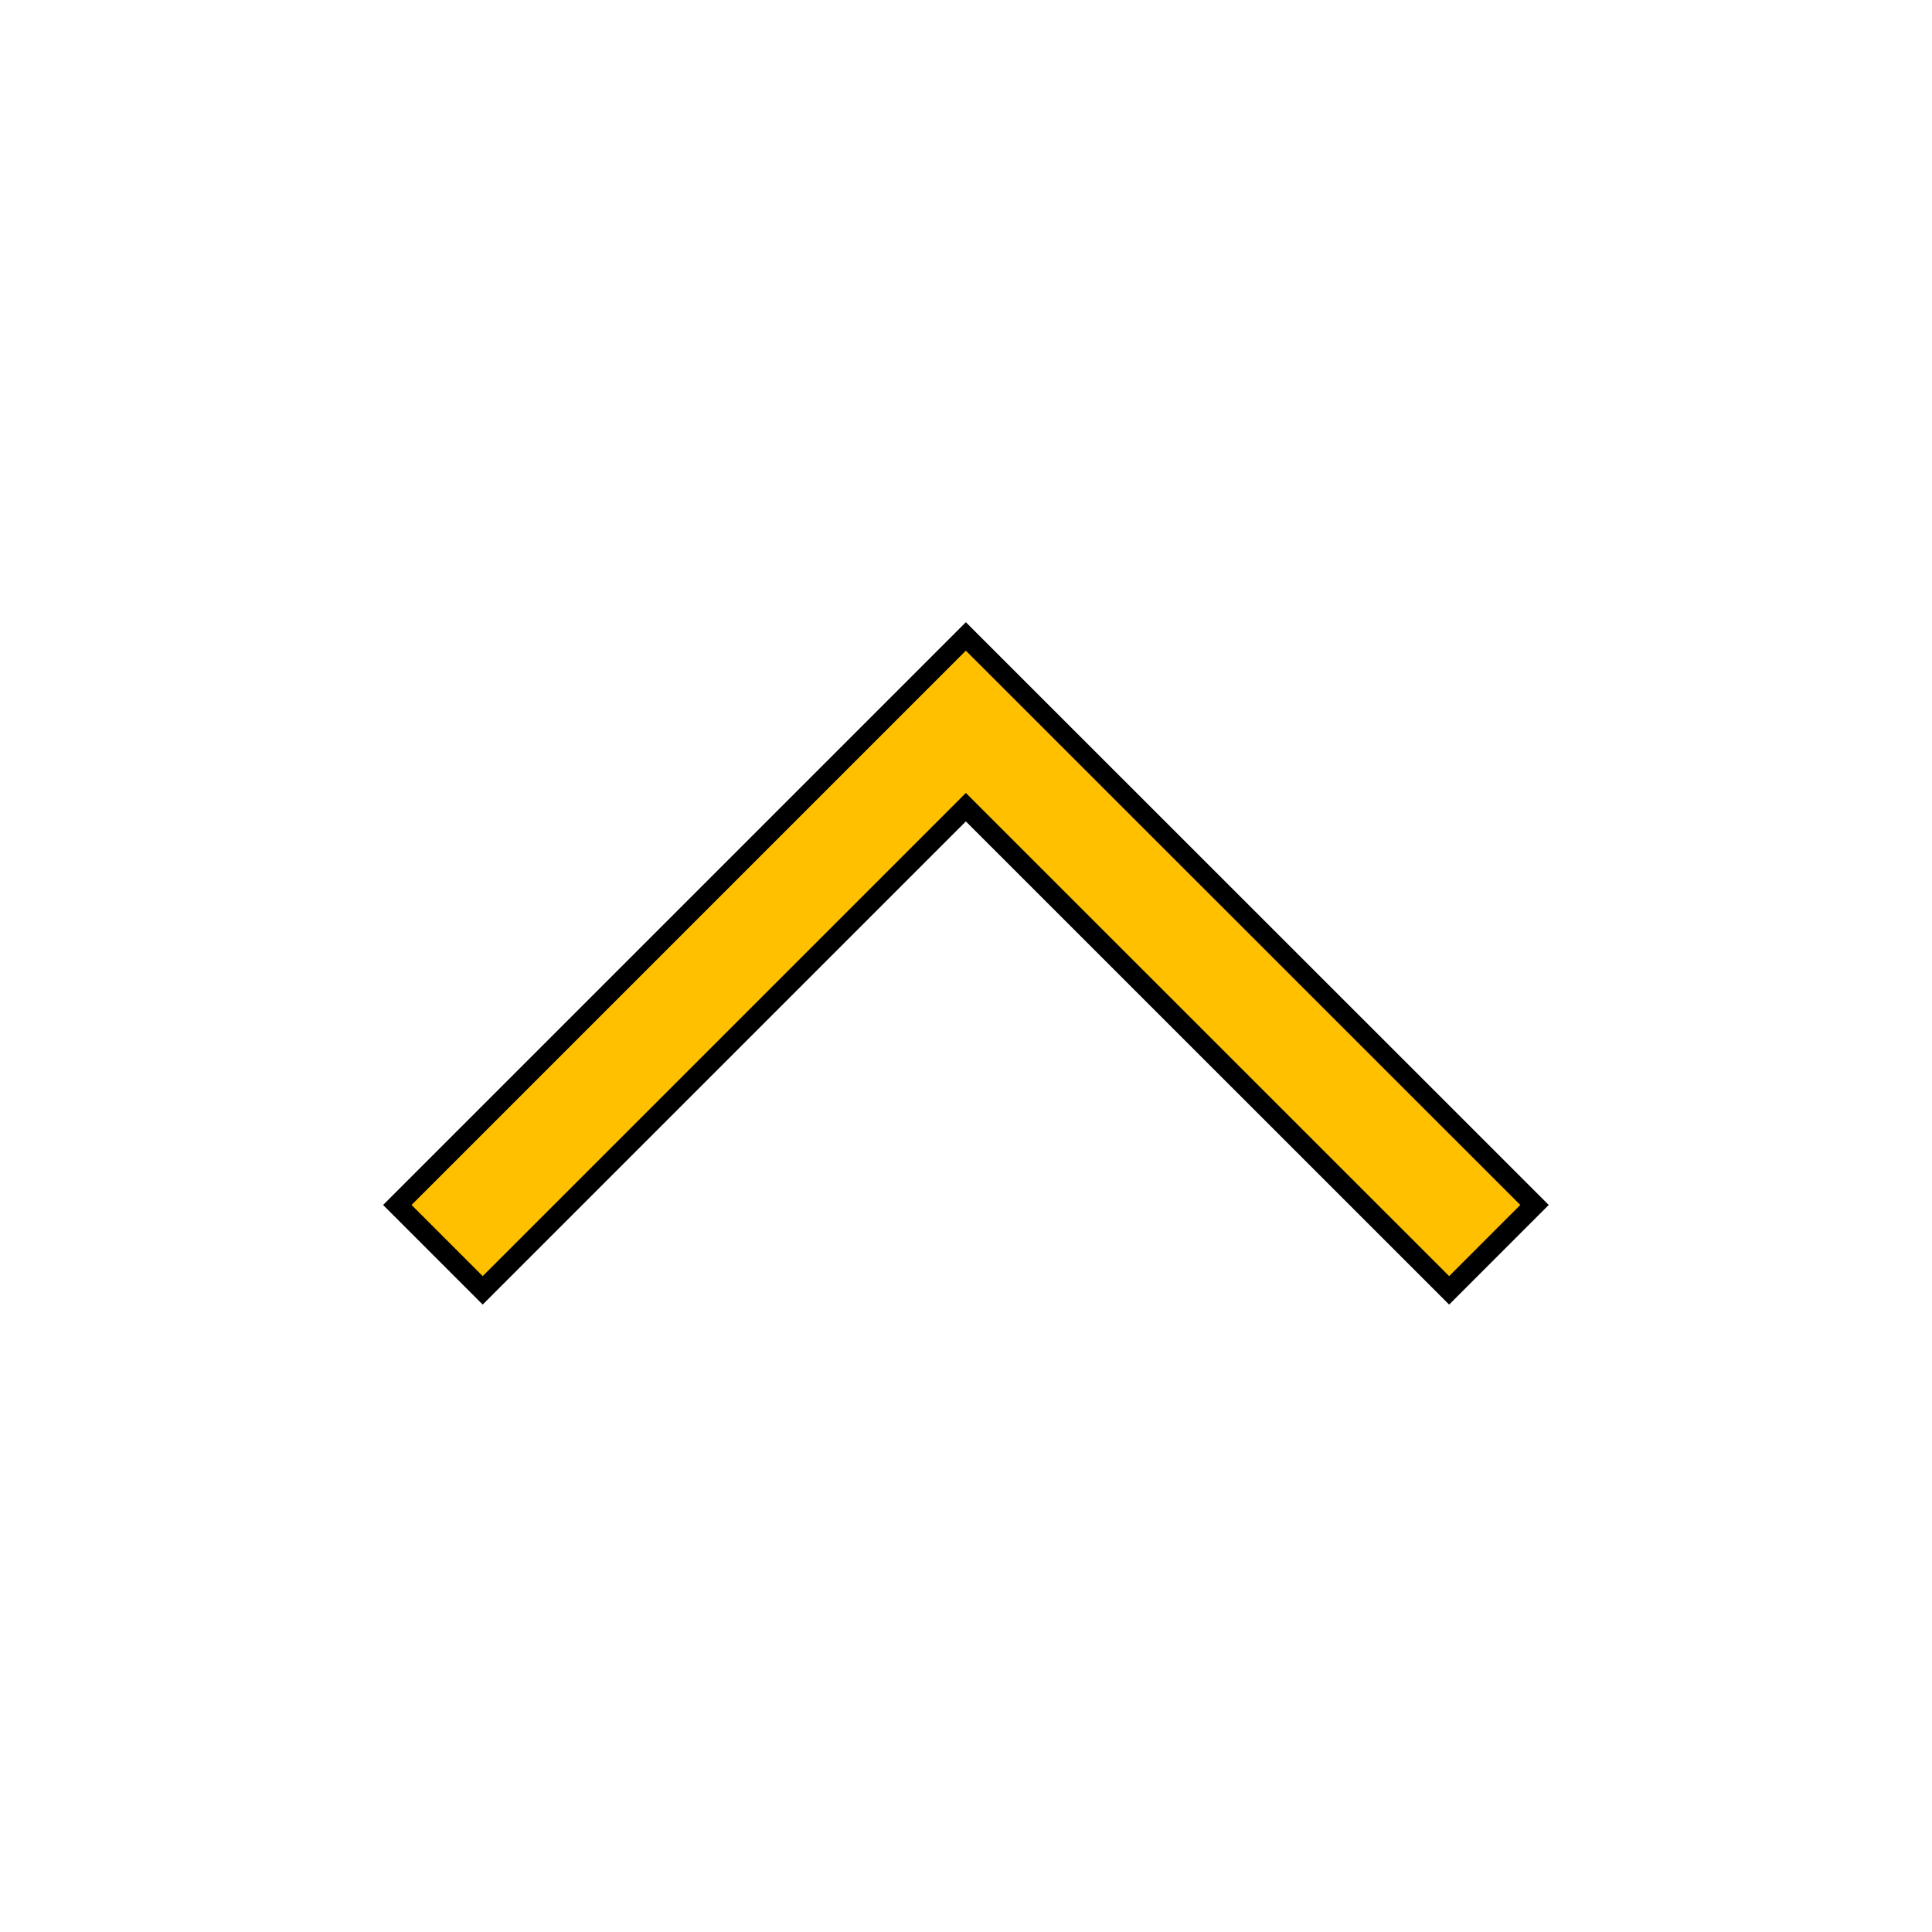 <svg width="96" height="96" xmlns="http://www.w3.org/2000/svg" xmlns:xlink="http://www.w3.org/1999/xlink" xml:space="preserve" overflow="hidden"><g transform="translate(-888 -331)"><path d="M935.993 362.624 964.249 390.874 960.007 395.117 935.993 371.108 911.985 395.116 907.743 390.874 935.993 362.624Z" stroke="#000000" fill="#FFC000"/></g></svg>